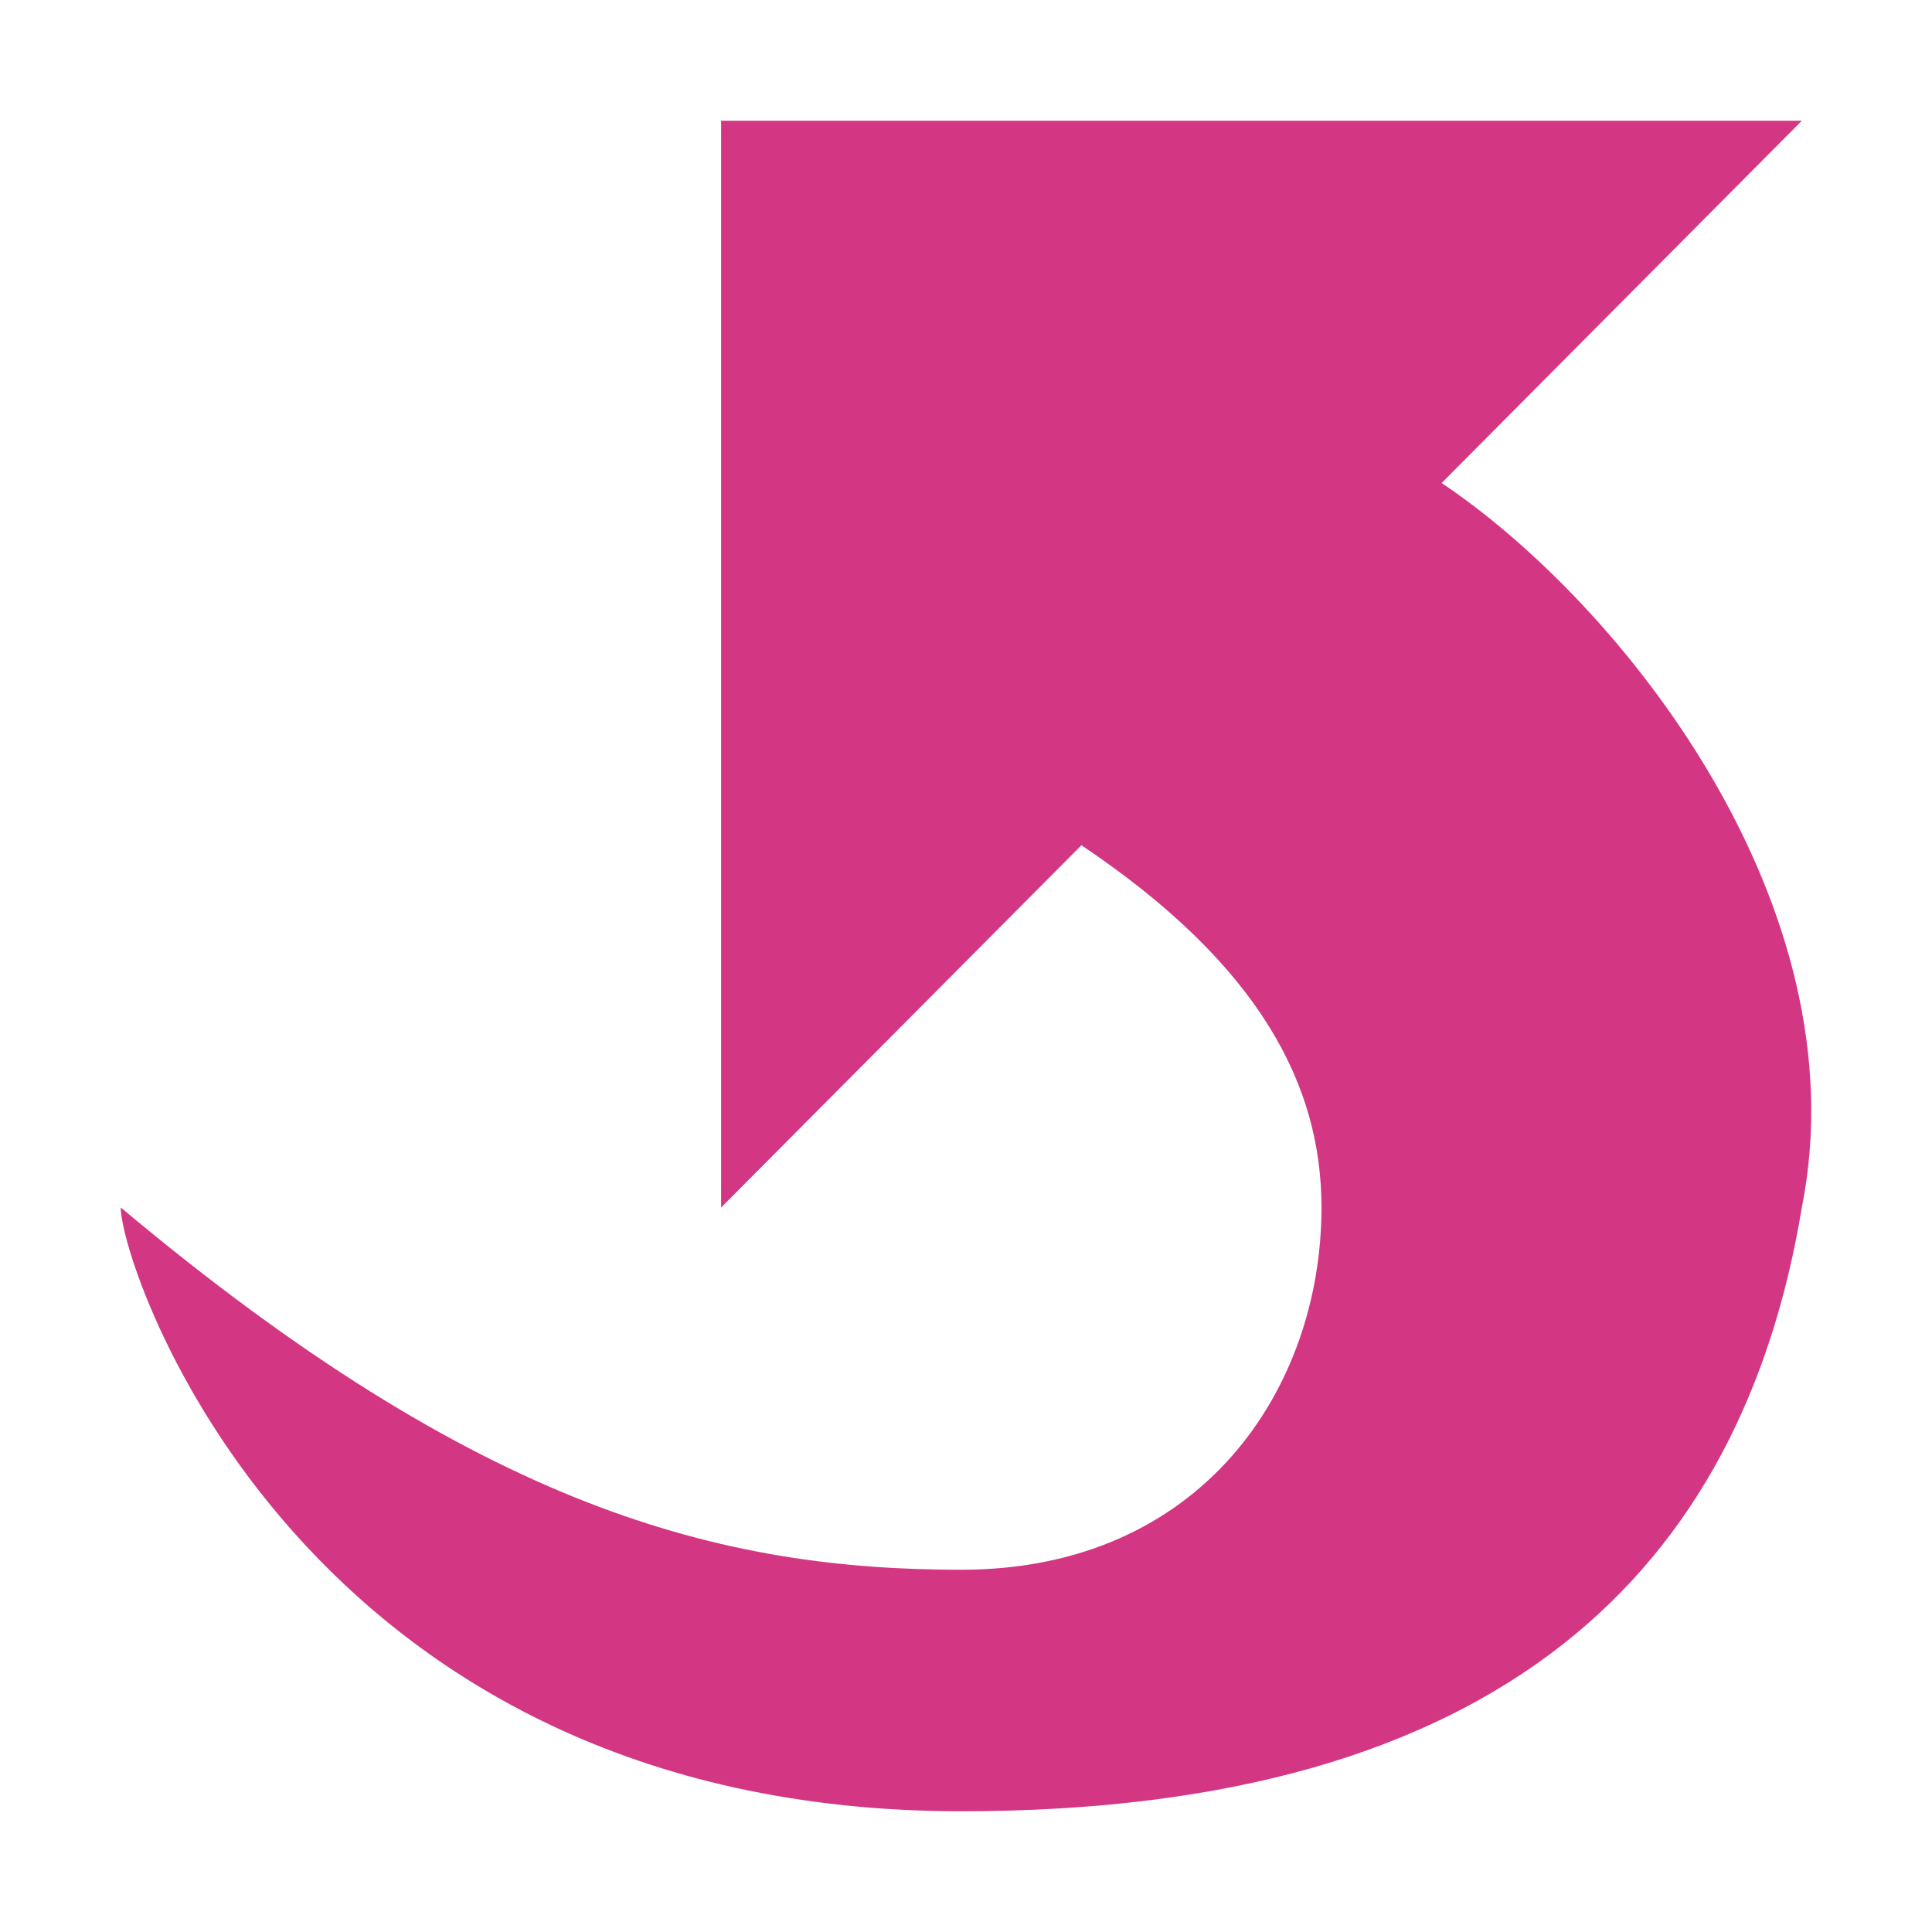 <svg xmlns="http://www.w3.org/2000/svg" xmlns:xlink="http://www.w3.org/1999/xlink" xmlns:sketch="http://www.bohemiancoding.com/sketch/ns" width="64px" height="64px" viewBox="0 0 16 16" version="1.1">
    <title>173 CurvedArrowLeftUp</title>
    <description>Created with Sketch (http://www.bohemiancoding.com/sketch)</description>
    <defs/>
    <g id="Icons with numbers" stroke="none" stroke-width="1" fill="none" fill-rule="evenodd">
        <g id="Group" transform="translate(-480, -432)" fill="#d33682">
            <path d="M485.972,442 L485.972,433 L494.922,433 L491.939,436 C493.43,437 495.419,439.5 494.922,442 C494.425,445 492.436,447 487.961,447 C482.492,447 481,442.5 481,442 C483.983,444.5 485.972,445 487.961,445 C489.95,445 490.944,443.5 490.944,442 C490.944,441 490.447,440 488.956,439 L485.972,442 L485.972,442 Z M485.972,442" id="Shape"/>
        </g>
    </g>
</svg>